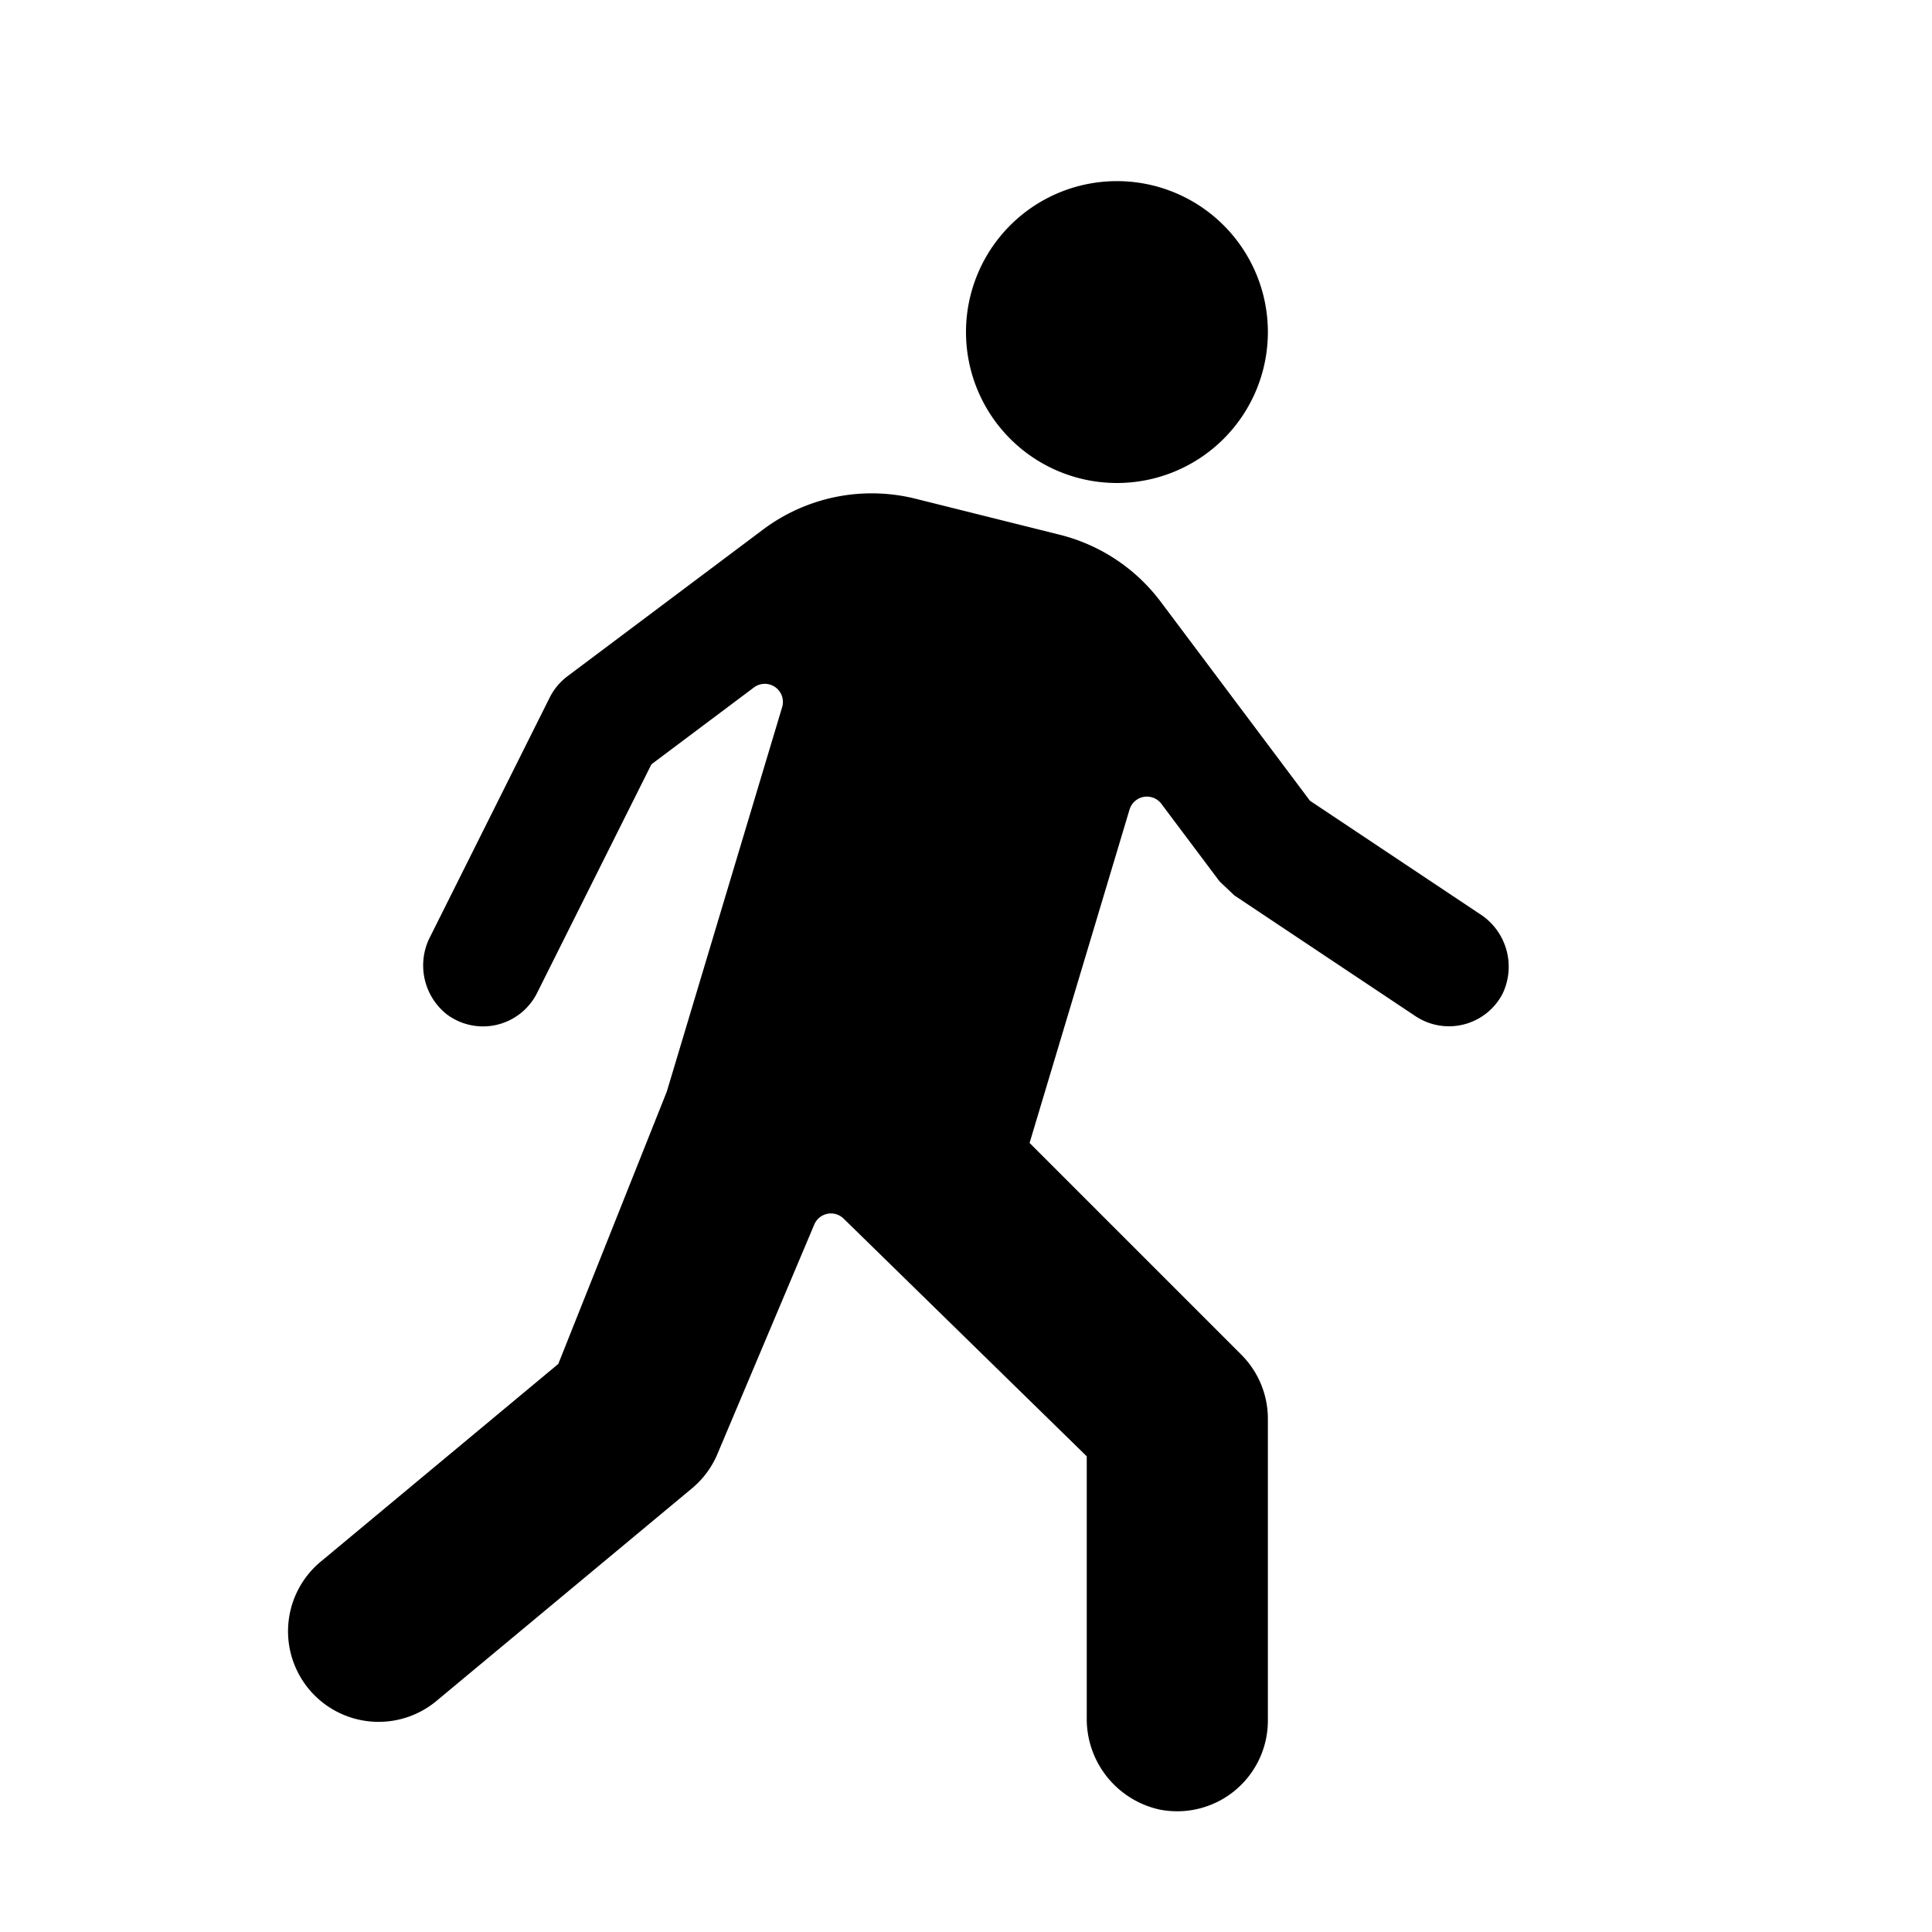 <svg id="glyphicons-humans" xmlns="http://www.w3.org/2000/svg" viewBox="0 0 32 32">
  <path id="warming-up" d="M16,5.5A2.5,2.5,0,1,1,18.5,8,2.5,2.5,0,0,1,16,5.5Zm8.509,9.637-2.812-1.874L19.226,9.968a3,3,0,0,0-1.673-1.111L15.166,8.261a2.999,2.999,0,0,0-2.527.51l-3.239,2.429a1.005,1.005,0,0,0-.296.355L7.128,15.509a1.034,1.034,0,0,0,.27,1.29,1.001,1.001,0,0,0,1.497-.351l1.895-3.789,1.698-1.273a.3.3,0,0,1,.467.326L11.044,18.081,9.247,22.591,5.335,25.847a1.5,1.5,0,1,0,1.918,2.306l4.208-3.501a1.496,1.496,0,0,0,.433-.596l1.593-3.774a.3.3,0,0,1,.486-.098L18,24.121v4.323a1.537,1.537,0,0,0,1.202,1.527A1.502,1.502,0,0,0,21,28.5V23.5a1.501,1.501,0,0,0-.439-1.061l-3.508-3.508,1.656-5.523a.3.3,0,0,1,.527-.094l.964,1.285c.082.078.163.154.245.232l3,2a1.001,1.001,0,0,0,1.44-.367A1.037,1.037,0,0,0,24.509,15.137Z"/>
</svg>
